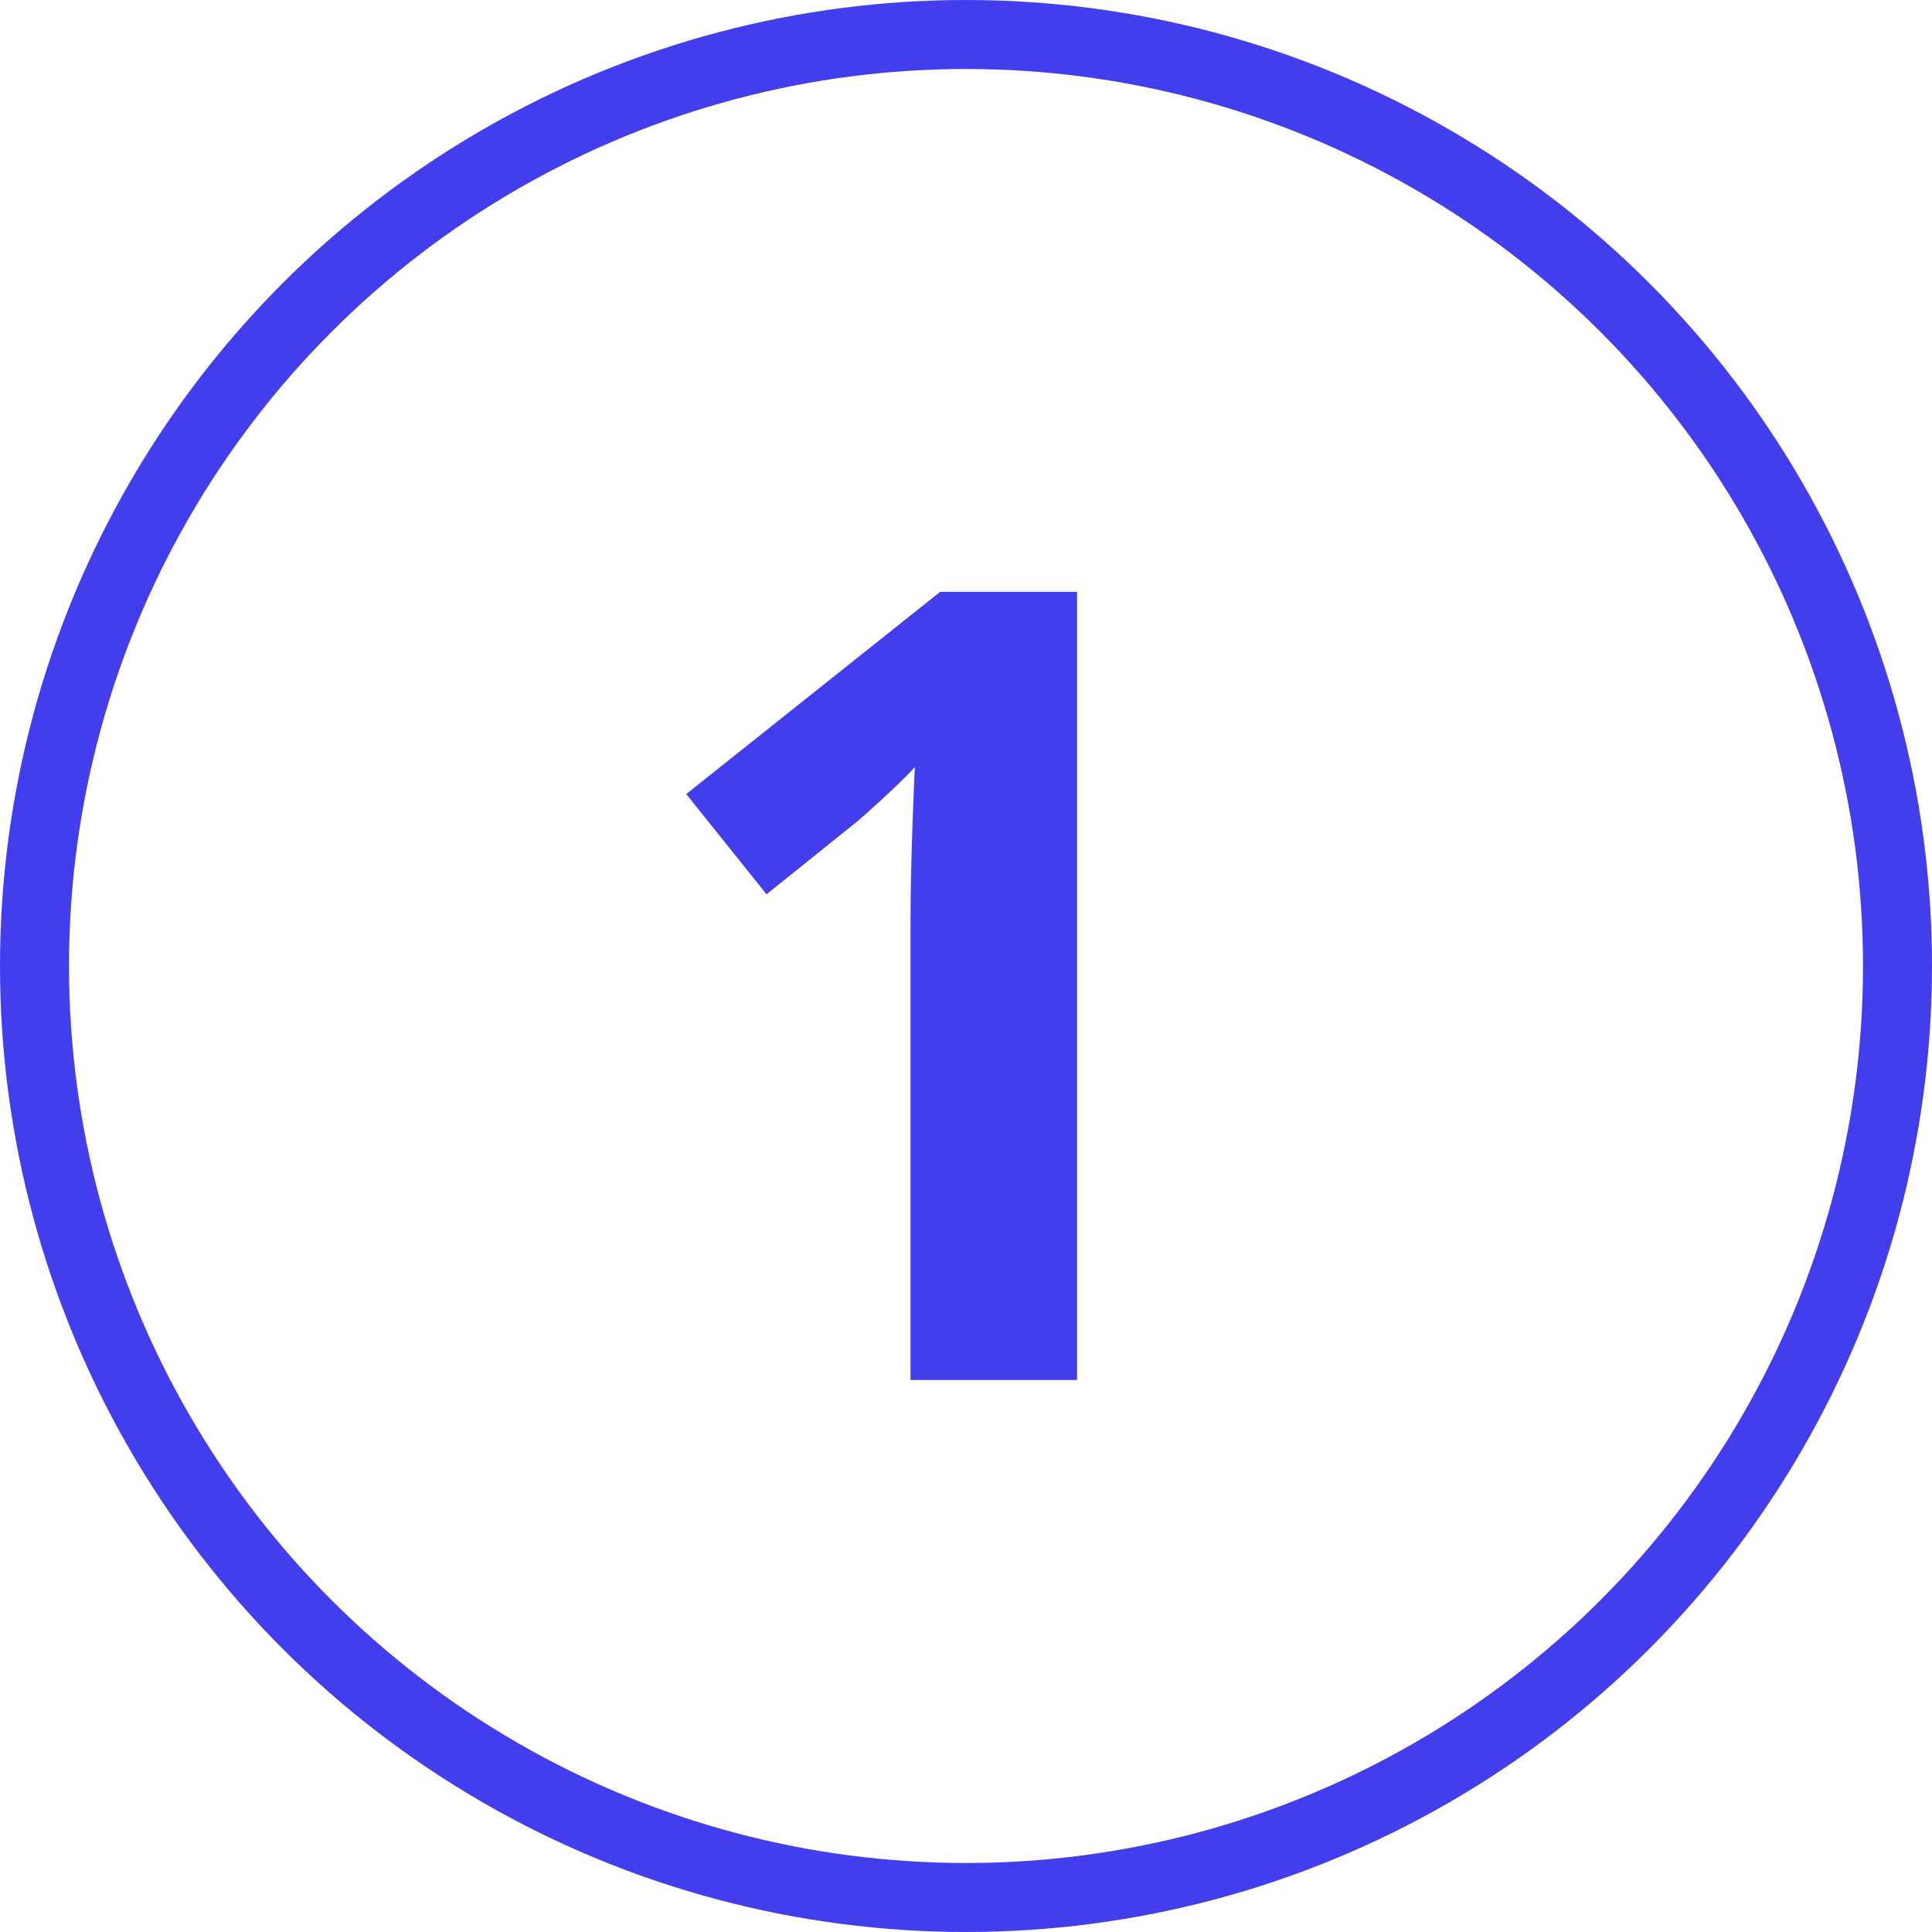 <svg width="56" height="56" viewBox="0 0 56 56" fill="none" xmlns="http://www.w3.org/2000/svg">
<path d="M31.219 40H26.391V26.781C26.391 26.417 26.396 25.969 26.406 25.438C26.417 24.896 26.432 24.344 26.453 23.781C26.474 23.208 26.495 22.693 26.516 22.234C26.401 22.37 26.167 22.604 25.812 22.938C25.469 23.26 25.146 23.552 24.844 23.812L22.219 25.922L19.891 23.016L27.25 17.156H31.219V40Z" fill="#423eee"/>
<circle cx="28" cy="28" r="27" stroke="#423eee" stroke-width="2"/>
</svg>
